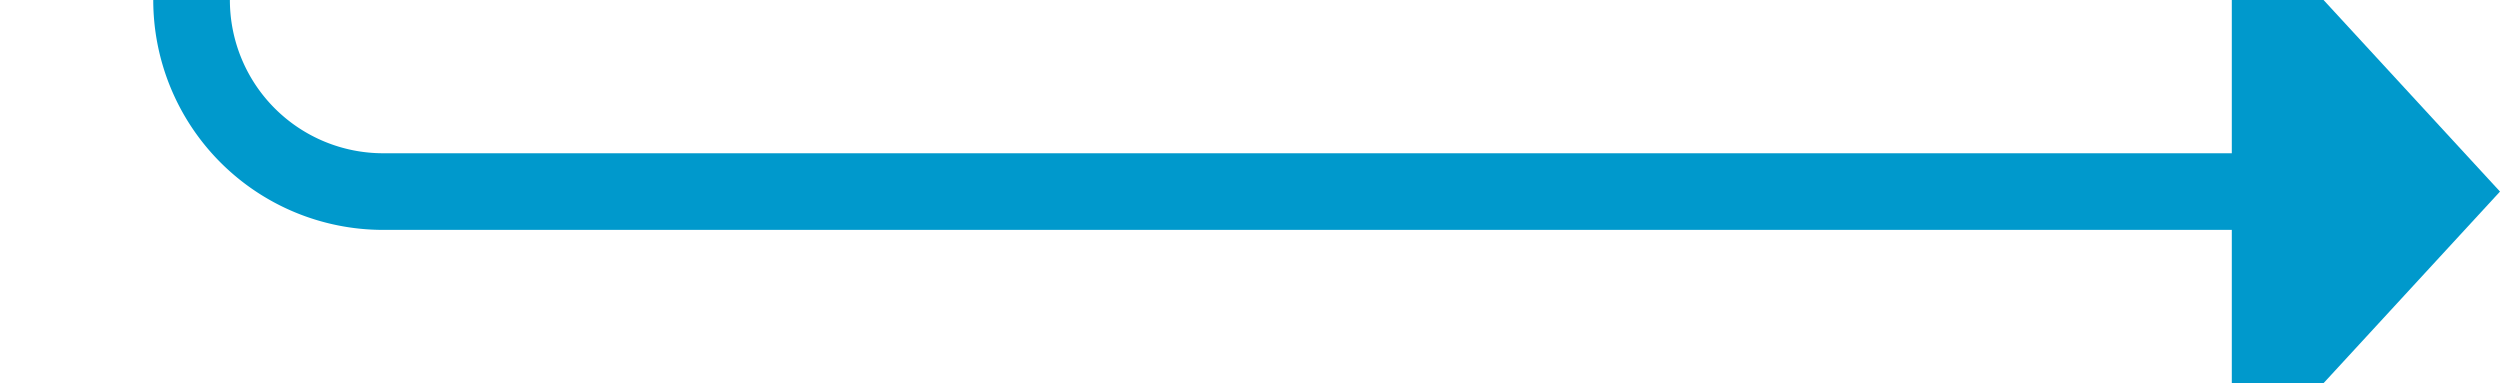 ﻿<?xml version="1.0" encoding="utf-8"?>
<svg version="1.1" xmlns:xlink="http://www.w3.org/1999/xlink" width="65.25px" height="10px" preserveAspectRatio="xMinYMid meet" viewBox="1013.75 361  65.25 8" xmlns="http://www.w3.org/2000/svg">
  <path d="M 1073 365  L 1023.75 365  A 5 5 0 0 1 1018.75 360 L 1018.75 317  A 5 5 0 0 1 1023.75 312 L 1069 312  " stroke-width="2" stroke="#0099cc" fill="none" />
  <path d="M 1072 372.6  L 1079 365  L 1072 357.4  L 1072 372.6  Z M 1068 319.6  L 1075 312  L 1068 304.4  L 1068 319.6  Z " fill-rule="nonzero" fill="#0099cc" stroke="none" />
</svg>